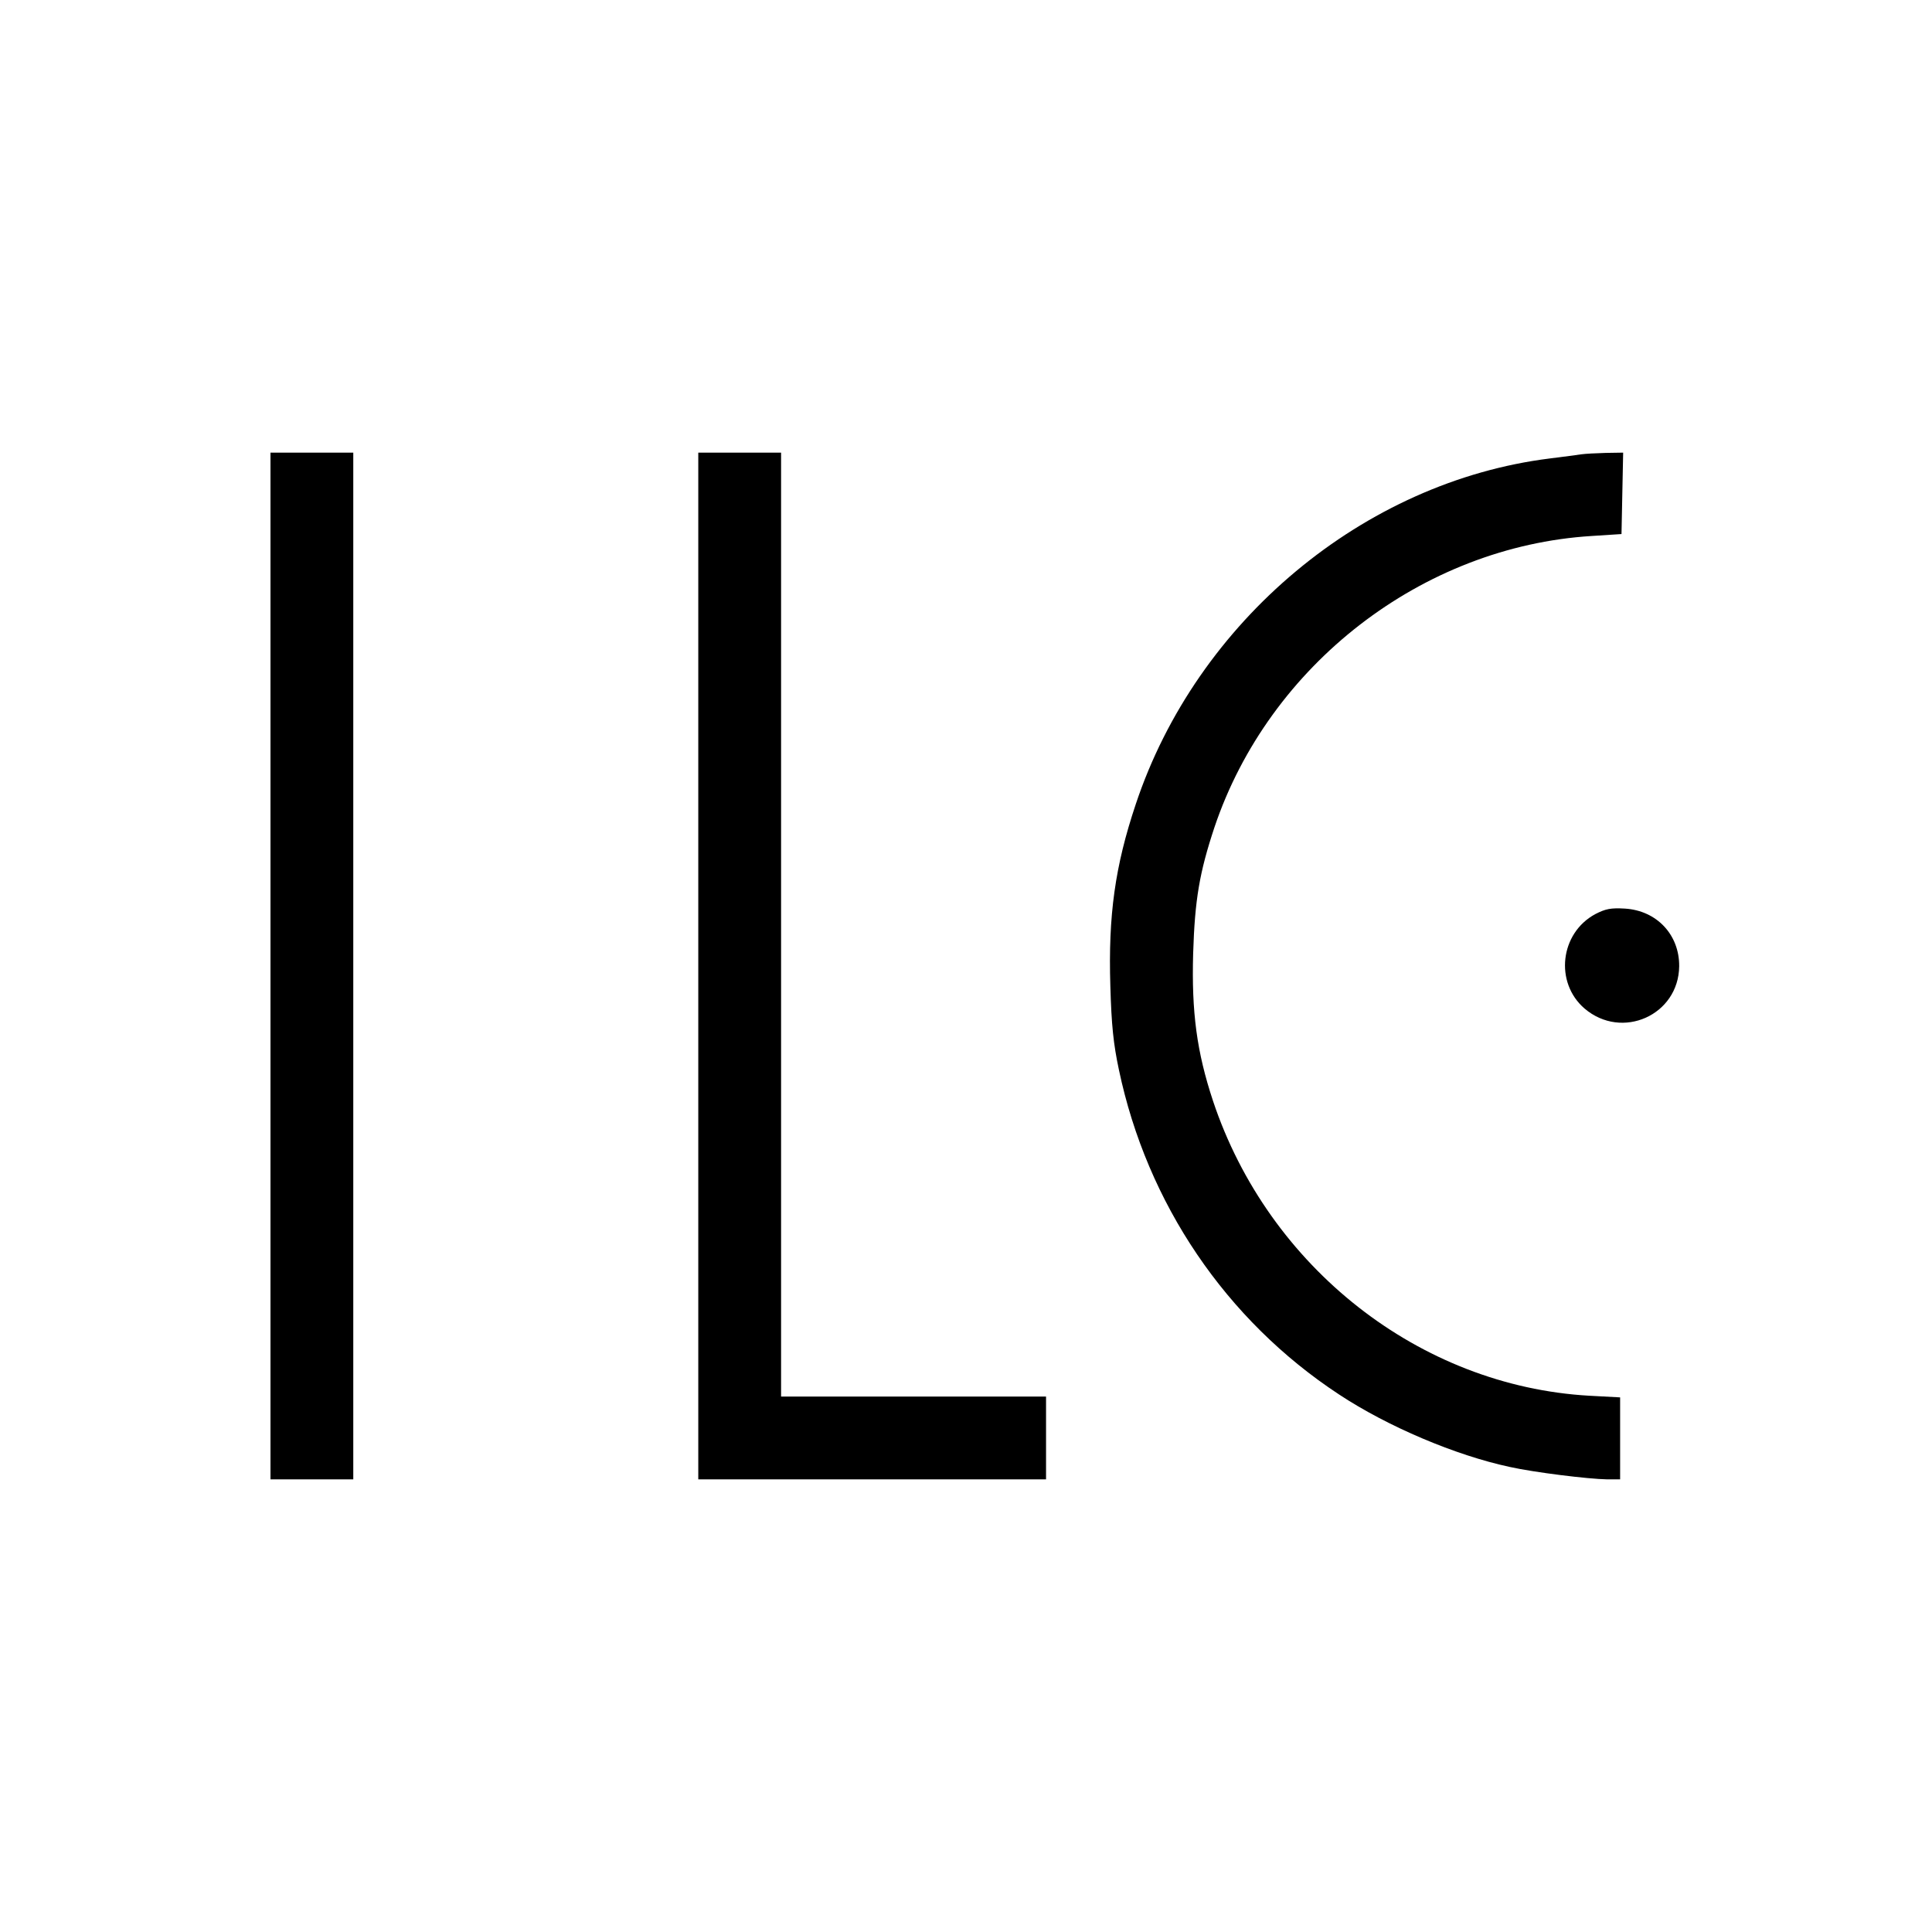 <?xml version="1.0" standalone="no"?>
<!DOCTYPE svg PUBLIC "-//W3C//DTD SVG 20010904//EN"
 "http://www.w3.org/TR/2001/REC-SVG-20010904/DTD/svg10.dtd">
<svg version="1.0" xmlns="http://www.w3.org/2000/svg"
 width="700pt" height="700pt" viewBox="0 0 700 700"
 preserveAspectRatio="xMidYMid meet">
<g transform="translate(0,700) scale(0.1,-0.1)"
fill="#000000" stroke="none">
<path d="M980 3500 l0 -1860 150 0 150 0 0 1860 0 1860 -150 0 -150 0 0 -1860z"/>
<path d="M2530 3500 l0 -1860 630 0 630 0 0 150 0 150 -480 0 -480 0 0 1710 0
1710 -150 0 -150 0 0 -1860z"/>
<path d="M5730 5354 c-14 -2 -65 -9 -114 -15 -675 -84 -1280 -589 -1501 -1253
-75 -224 -100 -402 -92 -659 4 -141 11 -209 31 -303 102 -485 388 -907 797
-1176 177 -117 423 -221 619 -263 90 -20 286 -44 353 -45 l47 0 0 148 0 149
-112 6 c-614 35 -1162 465 -1363 1068 -59 178 -78 322 -72 534 6 196 23 294
77 457 198 589 753 1018 1367 1056 l108 7 3 148 3 147 -63 -1 c-35 -1 -74 -3
-88 -5z"/>
<path d="M5780 3688 c-128 -69 -148 -248 -39 -342 136 -116 341 -24 343 153 1
114 -81 202 -197 209 -51 3 -70 -1 -107 -20z"/>
</g>
</svg>
